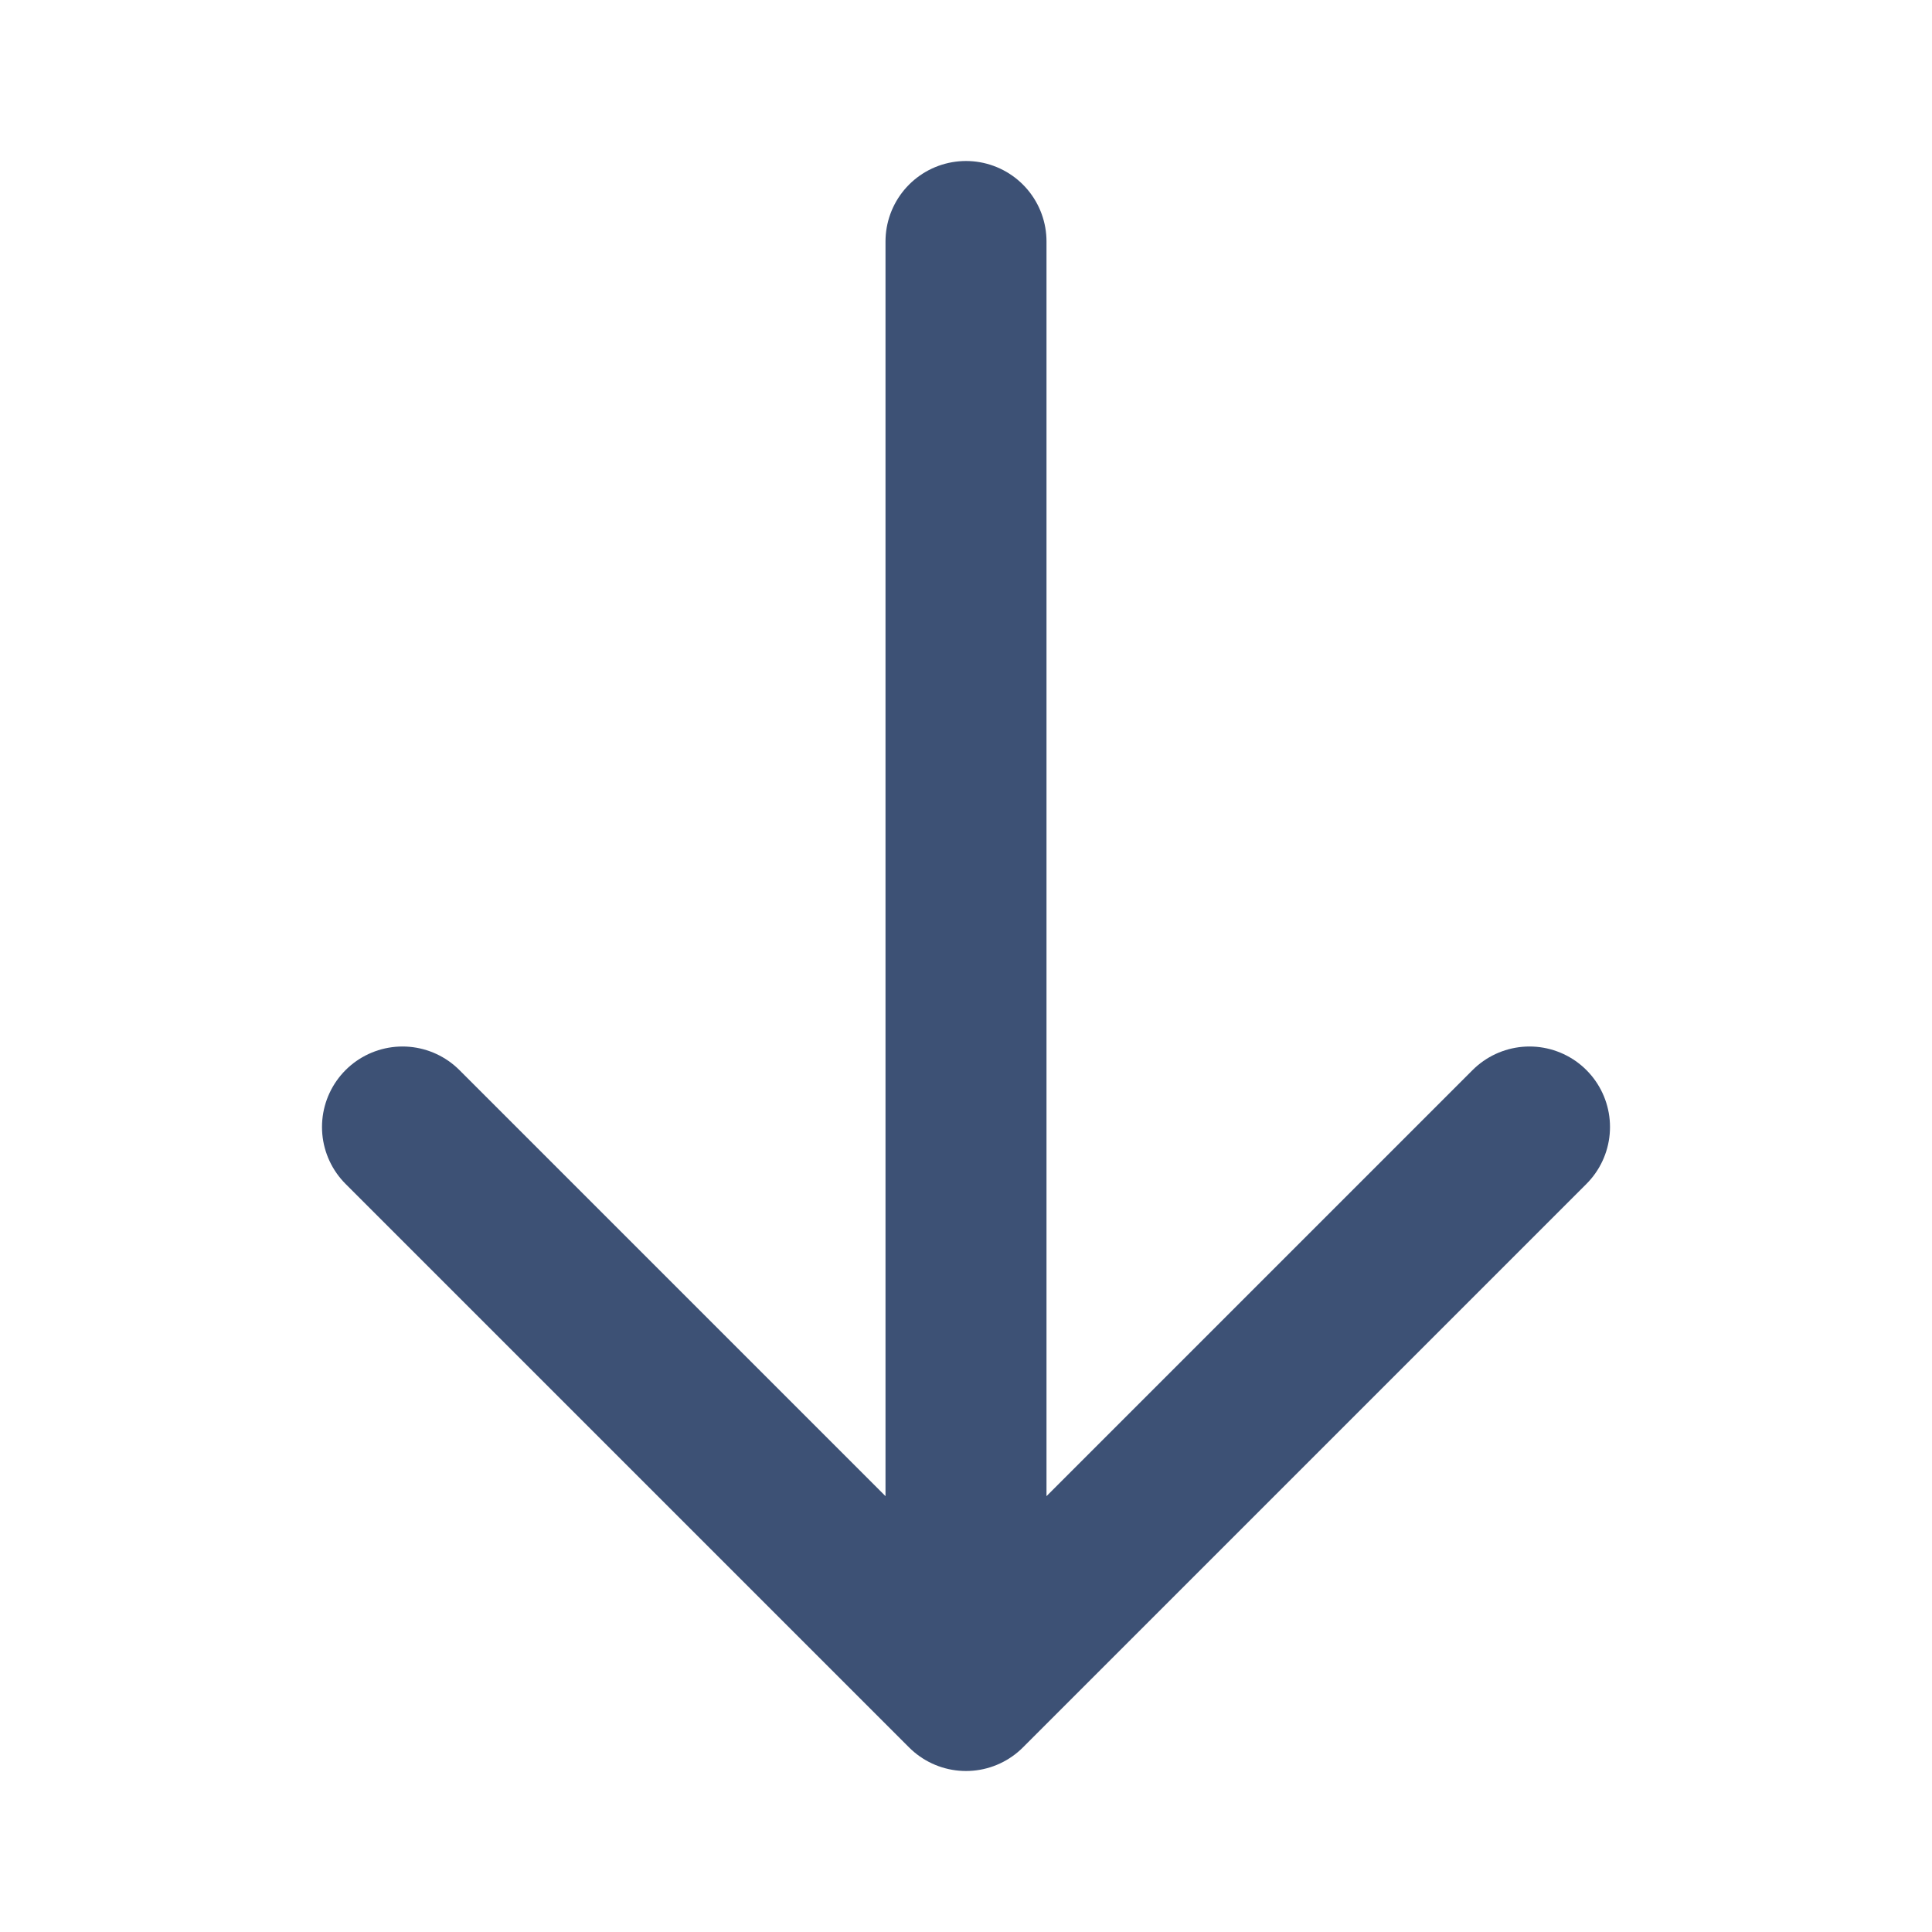 <svg width="24" height="24" viewBox="0 0 24 24" fill="none" xmlns="http://www.w3.org/2000/svg">
<path d="M12 21V3M19 14L12 21L19 14ZM12 21L5 14L12 21Z" stroke="#3D5175" stroke-width="2" stroke-linecap="round" stroke-linejoin="round"/>
</svg>
